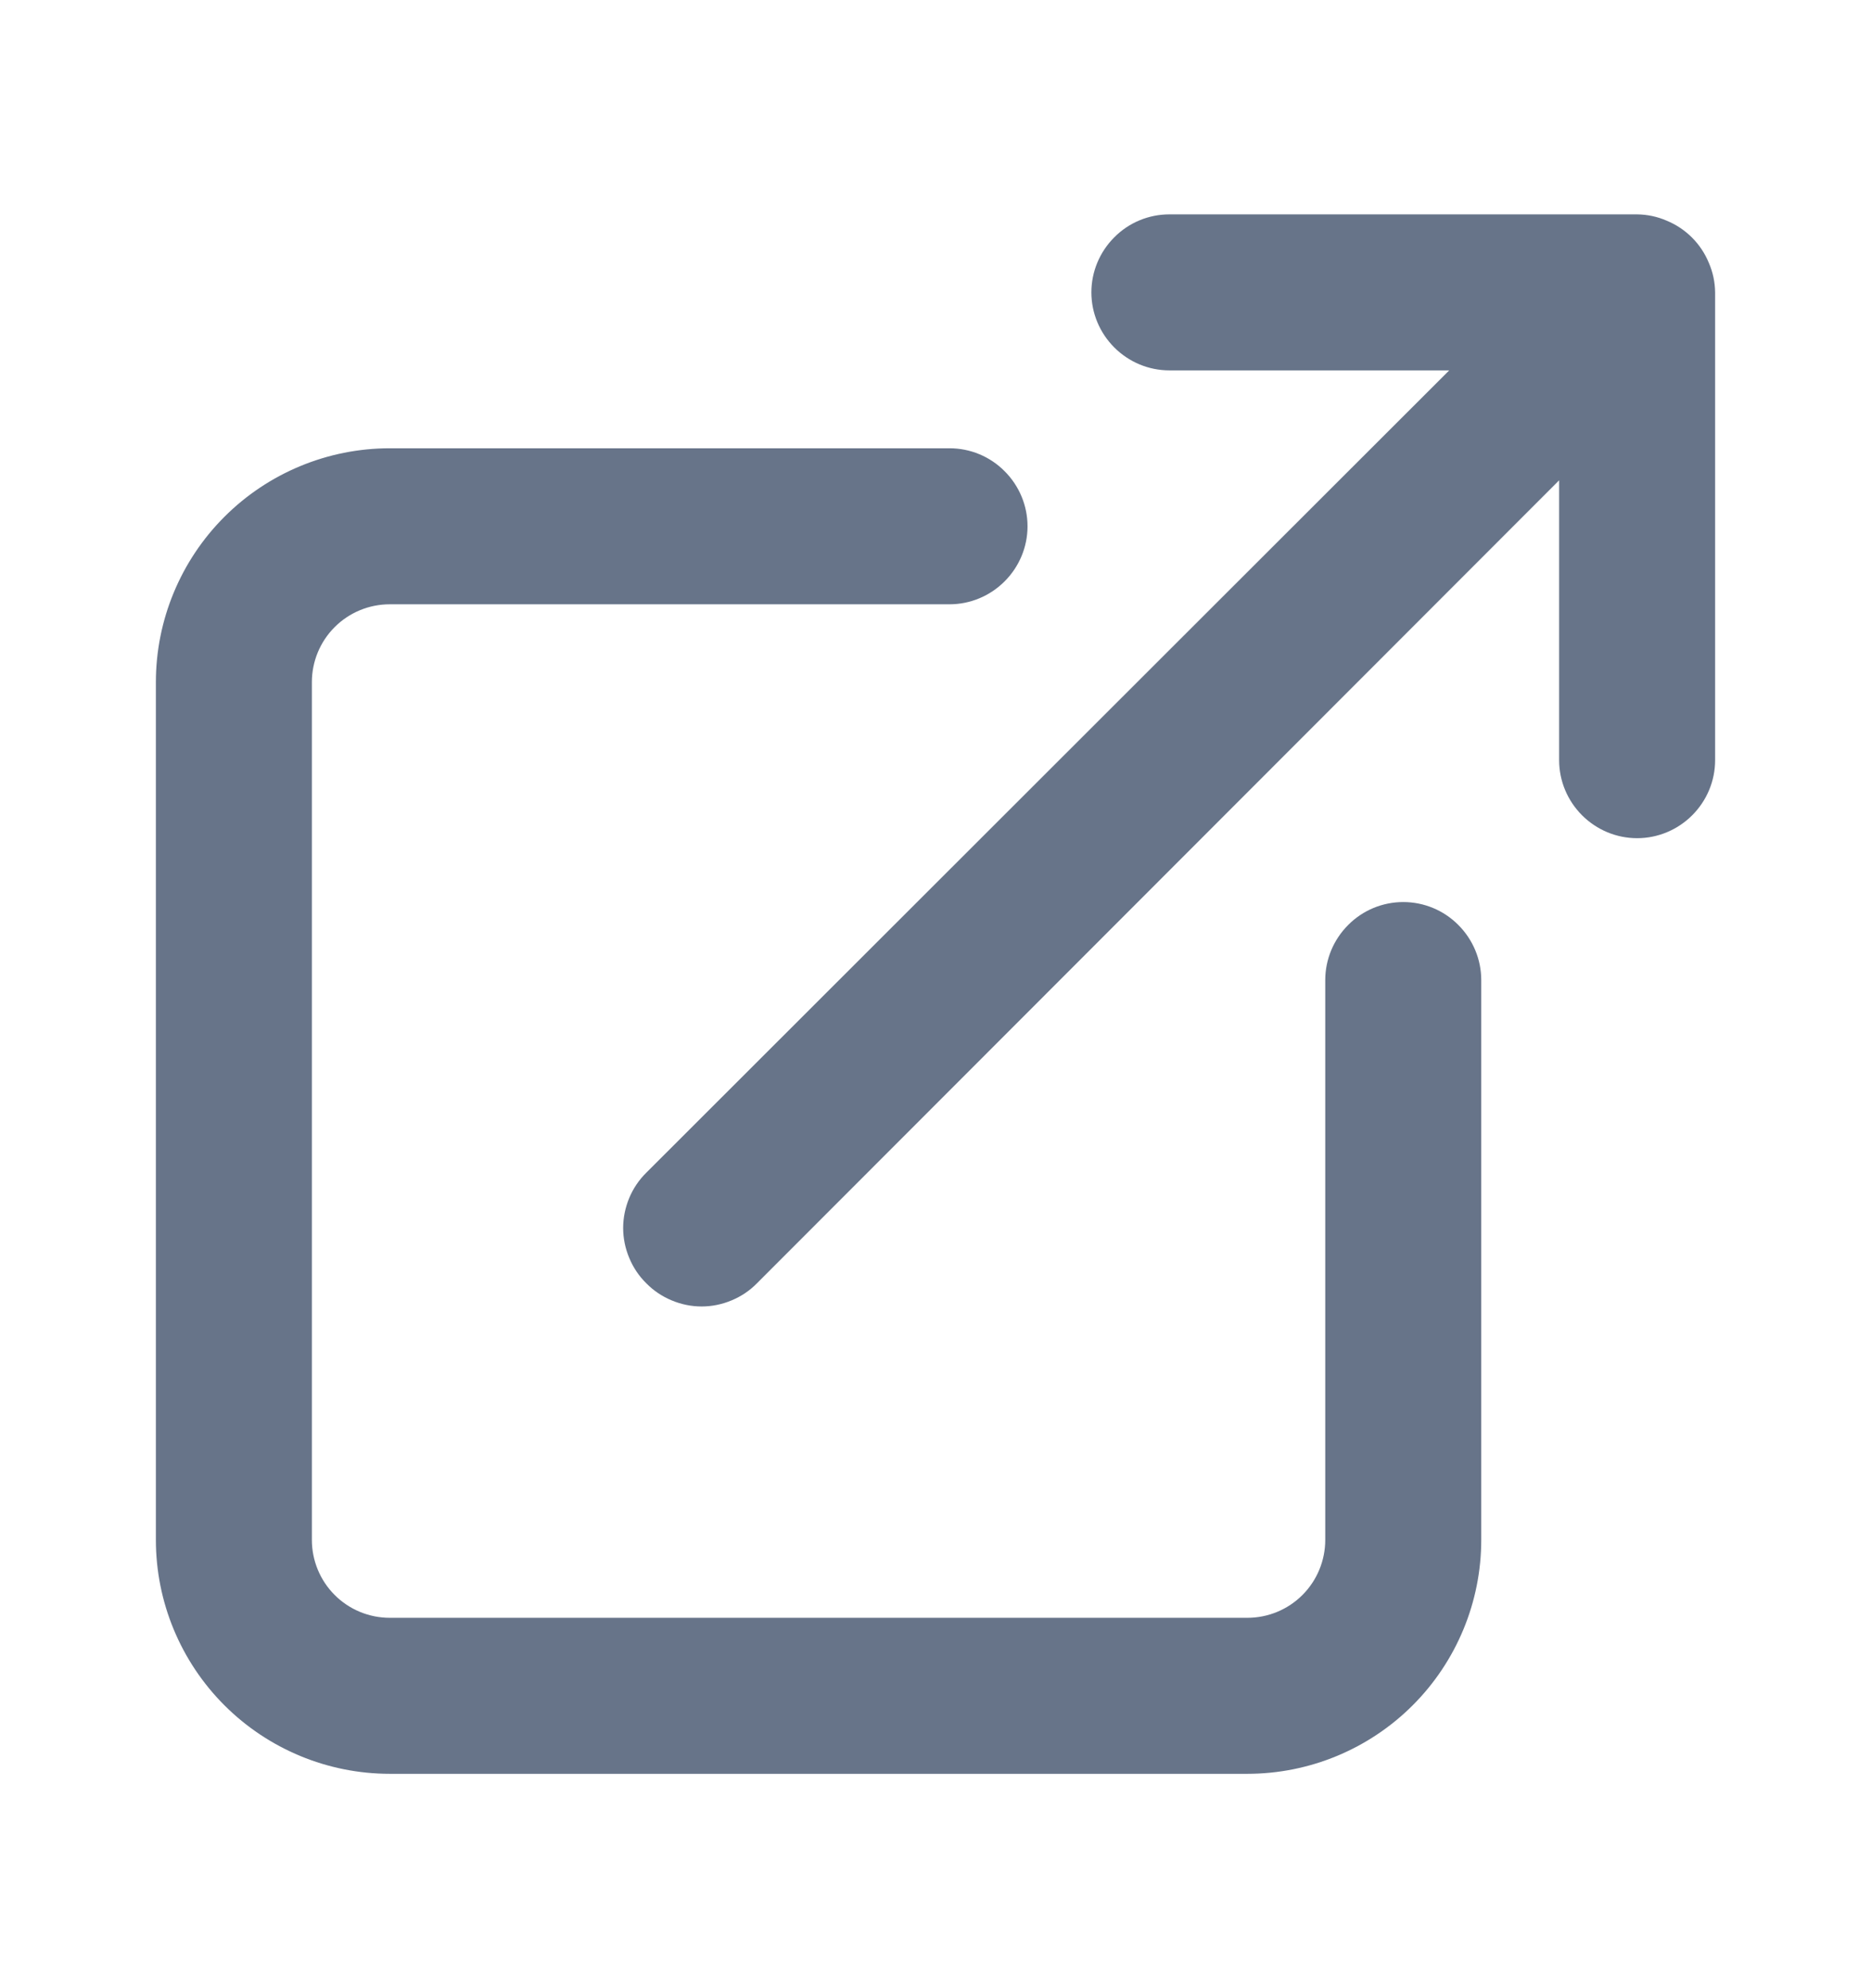 <svg width="16" height="17" viewBox="0 0 16 17" fill="none" xmlns="http://www.w3.org/2000/svg">
<path d="M12 7.713C11.823 7.713 11.654 7.783 11.529 7.909C11.404 8.034 11.333 8.203 11.333 8.38V13.167C11.333 13.343 11.263 13.513 11.138 13.638C11.013 13.763 10.844 13.833 10.667 13.833H3.333C3.156 13.833 2.987 13.763 2.862 13.638C2.737 13.513 2.667 13.343 2.667 13.167V5.833C2.667 5.656 2.737 5.487 2.862 5.362C2.987 5.237 3.156 5.167 3.333 5.167H8.12C8.297 5.167 8.466 5.096 8.591 4.971C8.716 4.846 8.787 4.677 8.787 4.5C8.787 4.323 8.716 4.154 8.591 4.029C8.466 3.903 8.297 3.833 8.12 3.833H3.333C2.803 3.833 2.294 4.044 1.919 4.419C1.544 4.794 1.333 5.303 1.333 5.833V13.167C1.333 13.697 1.544 14.206 1.919 14.581C2.294 14.956 2.803 15.167 3.333 15.167H10.667C11.197 15.167 11.706 14.956 12.081 14.581C12.456 14.206 12.667 13.697 12.667 13.167V8.38C12.667 8.203 12.596 8.034 12.471 7.909C12.346 7.783 12.177 7.713 12 7.713ZM14.613 2.247C14.546 2.084 14.416 1.954 14.253 1.887C14.173 1.852 14.087 1.834 14 1.833H10C9.823 1.833 9.654 1.903 9.529 2.029C9.404 2.154 9.333 2.323 9.333 2.5C9.333 2.677 9.404 2.846 9.529 2.971C9.654 3.096 9.823 3.167 10 3.167H12.393L5.527 10.027C5.464 10.089 5.415 10.162 5.381 10.243C5.347 10.325 5.329 10.412 5.329 10.5C5.329 10.588 5.347 10.675 5.381 10.756C5.415 10.838 5.464 10.911 5.527 10.973C5.589 11.036 5.662 11.085 5.744 11.119C5.825 11.153 5.912 11.171 6 11.171C6.088 11.171 6.175 11.153 6.256 11.119C6.338 11.085 6.411 11.036 6.473 10.973L13.333 4.107V6.5C13.333 6.677 13.404 6.846 13.529 6.971C13.654 7.096 13.823 7.167 14 7.167C14.177 7.167 14.346 7.096 14.471 6.971C14.596 6.846 14.667 6.677 14.667 6.5V2.5C14.666 2.413 14.648 2.327 14.613 2.247Z" fill="#677489"/>
</svg>
